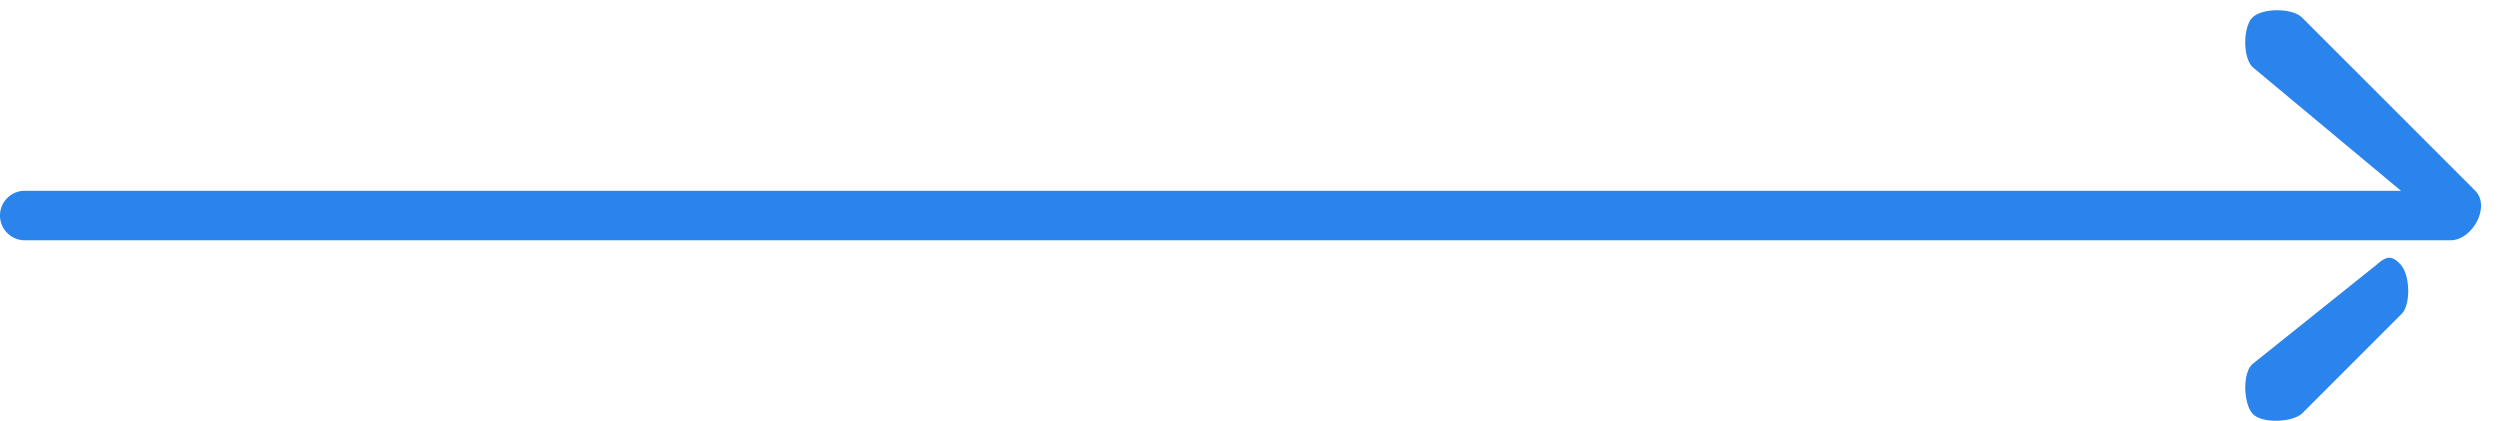 <svg xmlns="http://www.w3.org/2000/svg" width="101" height="17" viewBox="0 0 101 17"><g><g><path fill="#2a84eb" d="M91 14.707c-.411.367-.365 1.588 0 2 .365.413 1.589.366 2 0l4-4c.411-.366.366-1.586 0-2-.366-.412-.589-.367-1 0zm-90-7a1 1 0 0 0 0 2h98c.888 0 1.628-1.37 1-2l-7-7c-.39-.39-1.61-.39-2 0-.39.39-.39 1.61 0 2l6 5z"/></g></g></svg>